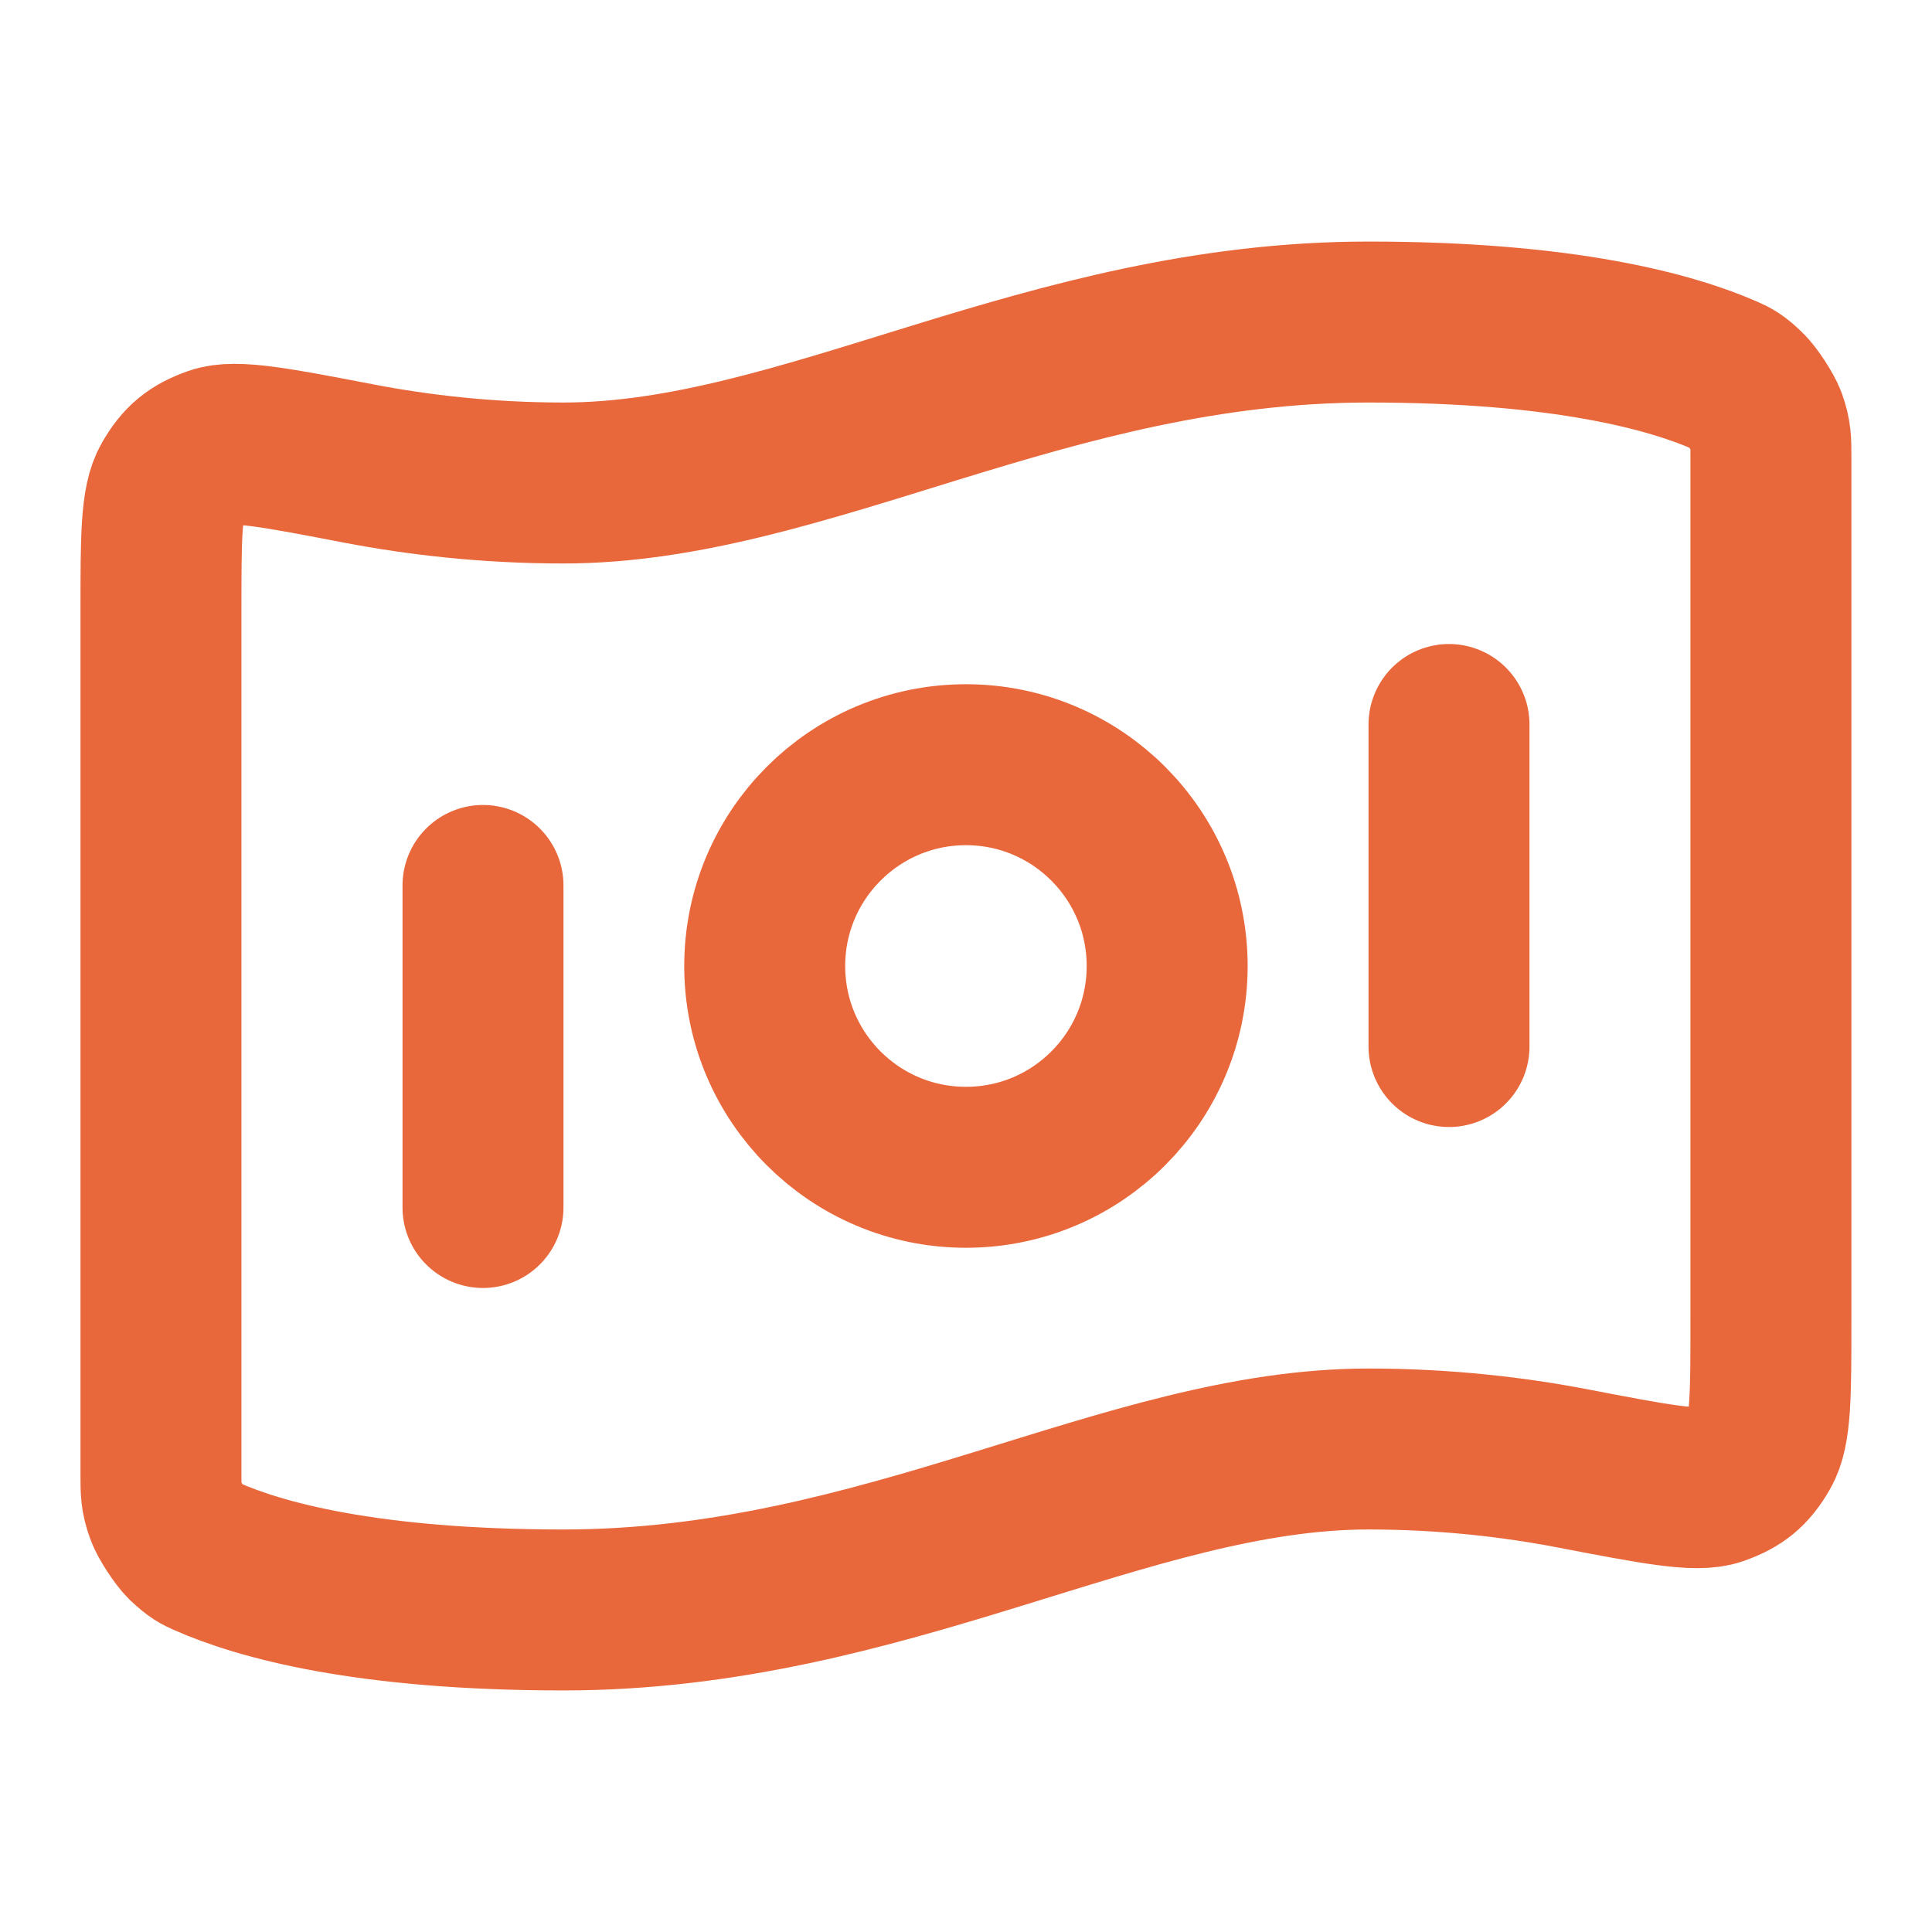<svg width="16" height="16" viewBox="0 0 16 16" fill="none" xmlns="http://www.w3.org/2000/svg">
<path d="M4 7.333V10M12 6V8.667M11.333 2.667C12.966 2.667 13.848 2.917 14.288 3.11C14.346 3.136 14.376 3.149 14.46 3.23C14.511 3.278 14.603 3.42 14.627 3.485C14.666 3.595 14.666 3.655 14.666 3.775V10.941C14.666 11.547 14.666 11.85 14.575 12.005C14.483 12.164 14.394 12.237 14.221 12.298C14.051 12.358 13.708 12.292 13.021 12.16C12.541 12.068 11.971 12 11.333 12C9.333 12 7.333 13.333 4.666 13.333C3.034 13.333 2.151 13.084 1.712 12.89C1.653 12.864 1.624 12.851 1.539 12.771C1.489 12.722 1.396 12.581 1.373 12.515C1.333 12.405 1.333 12.345 1.333 12.225V5.059C1.333 4.453 1.333 4.151 1.424 3.995C1.516 3.836 1.605 3.763 1.778 3.702C1.948 3.642 2.292 3.708 2.978 3.84C3.459 3.932 4.029 4 4.666 4C6.666 4 8.666 2.667 11.333 2.667ZM9.666 8C9.666 8.921 8.92 9.667 8 9.667C7.079 9.667 6.333 8.921 6.333 8C6.333 7.08 7.079 6.333 8 6.333C8.92 6.333 9.666 7.08 9.666 8Z" stroke="#E8683B" stroke-width="1.333" stroke-linecap="round" stroke-linejoin="round"/>
</svg>
